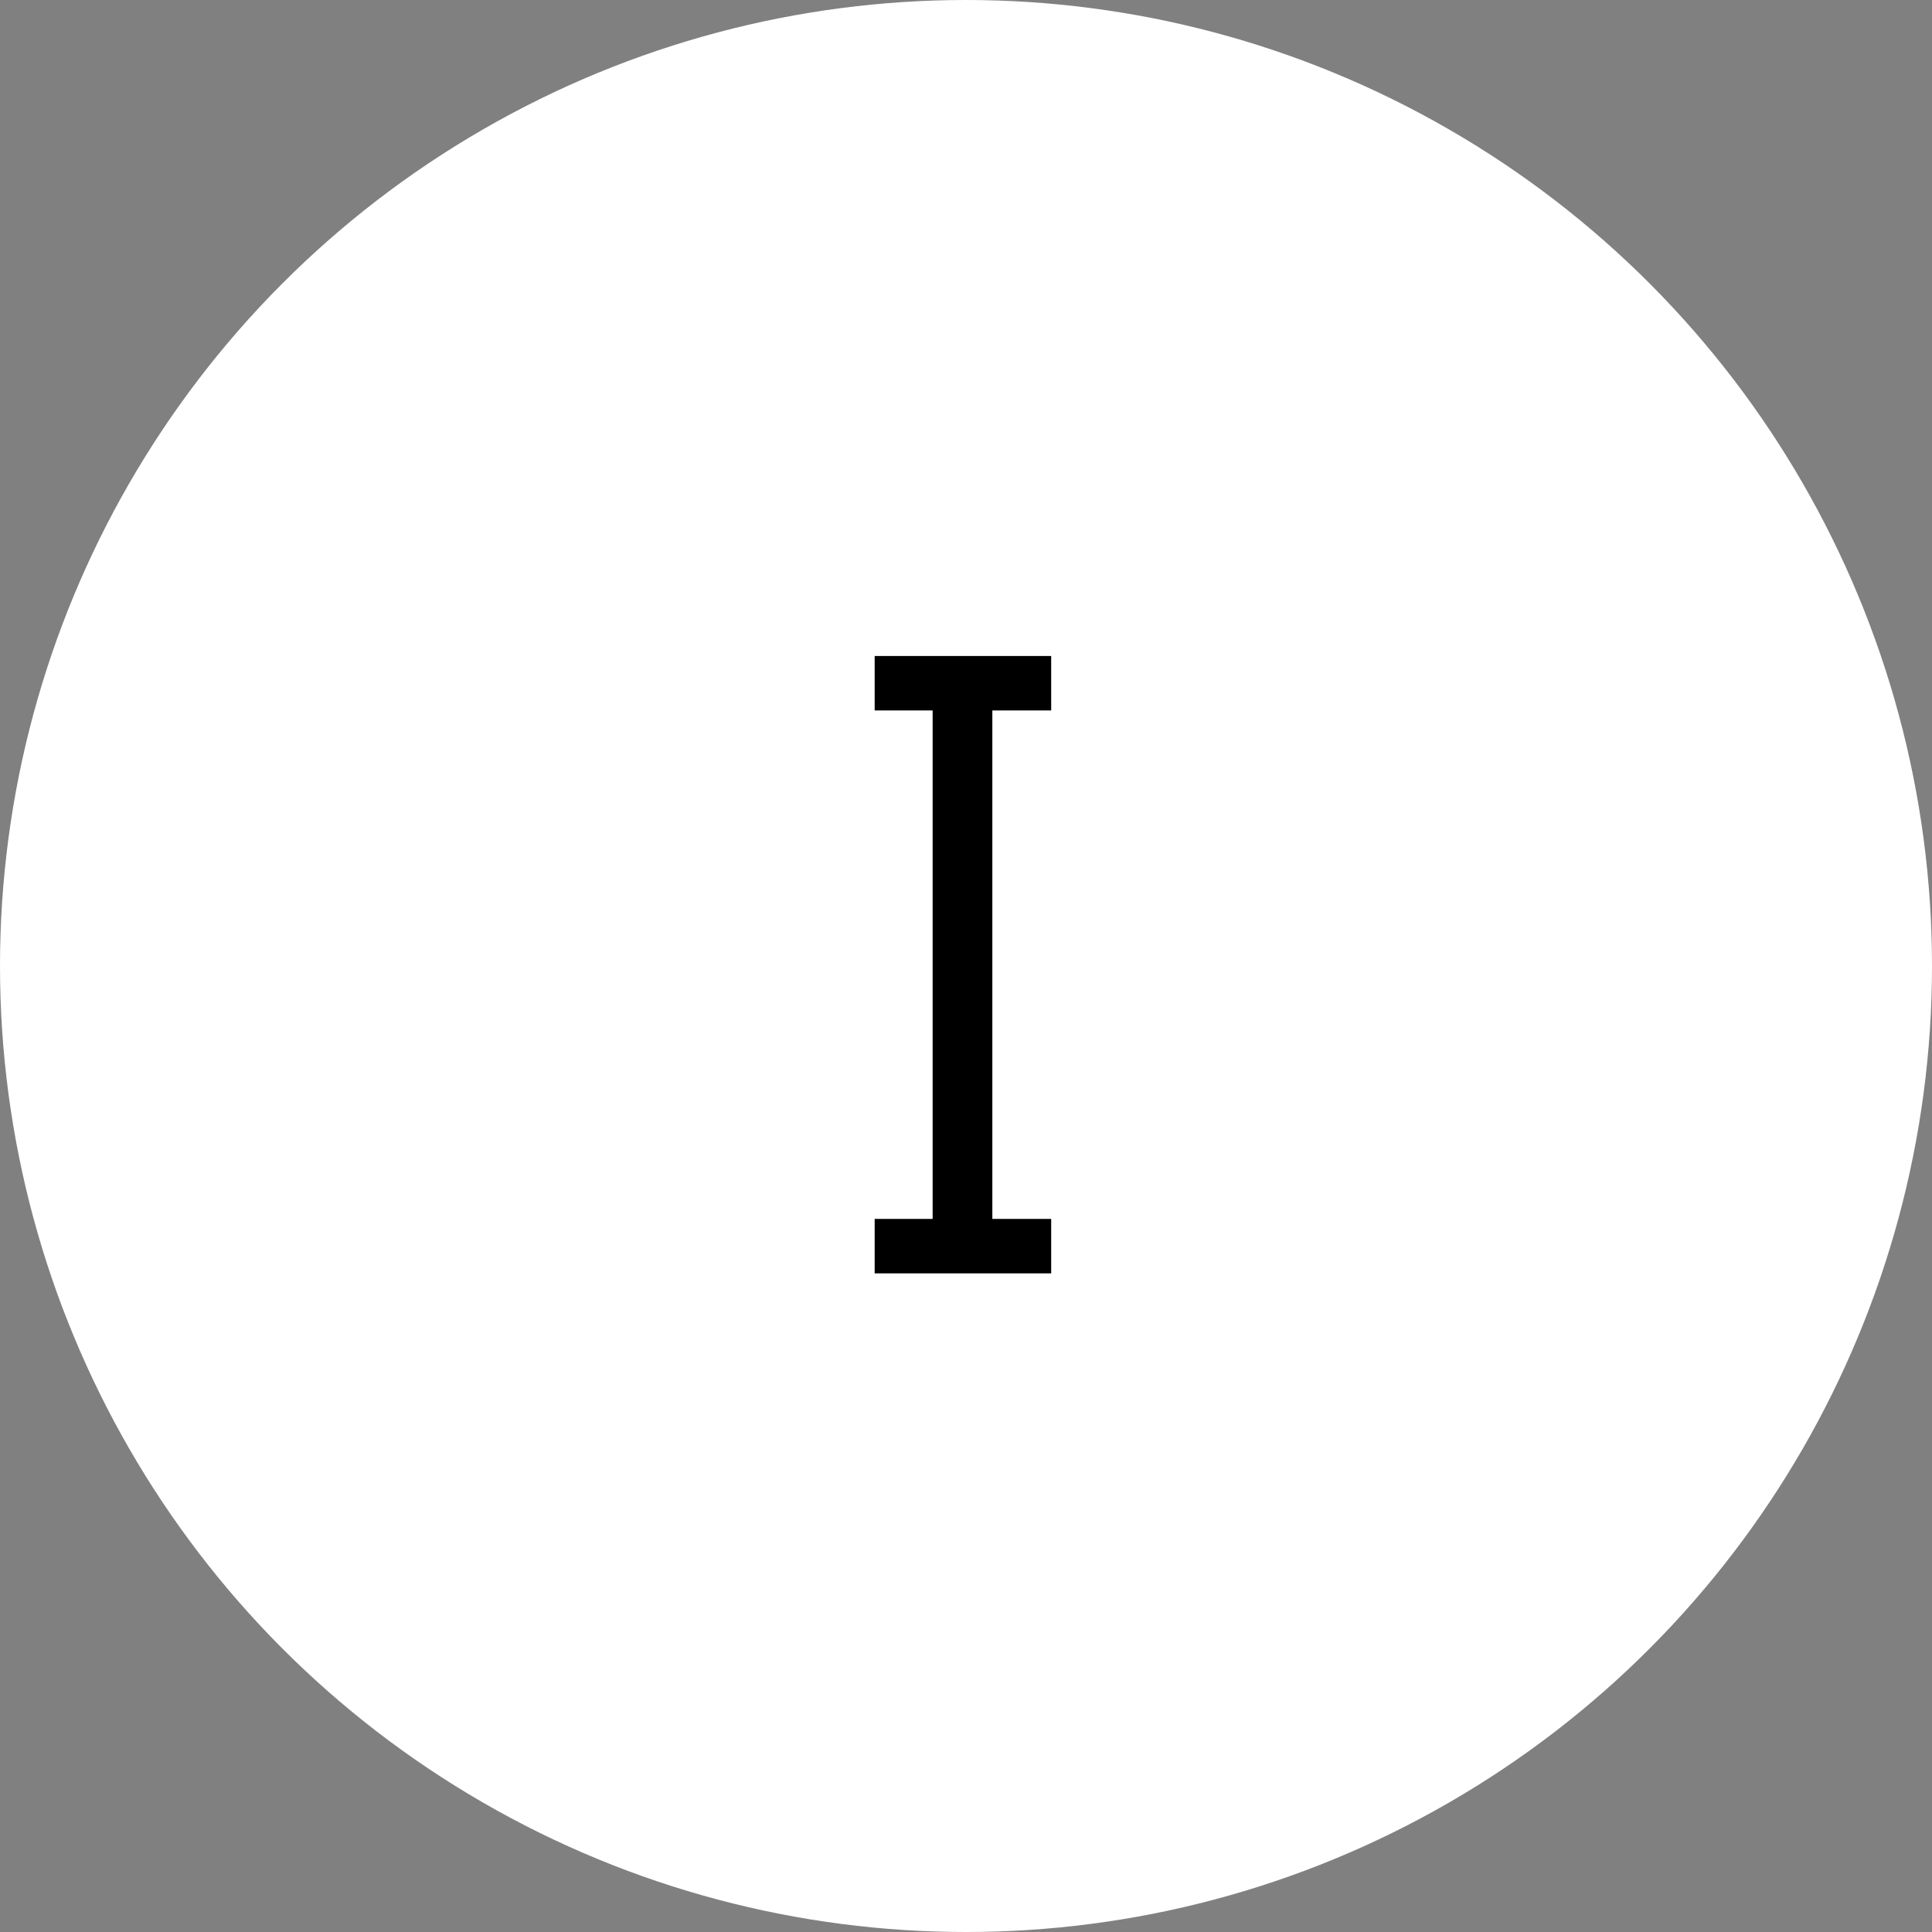 <svg width="88" height="88" viewBox="0 0 88 88" fill="none" xmlns="http://www.w3.org/2000/svg">
<rect x="0" y="0" width="88" height="88" fill="#808080" stroke="none"/>
<circle cx="44" cy="44" r="44" fill="white"/>
<path d="M39.84 58H47.88V55.52H45.2V32.36H47.88V29.88H39.84V32.36H42.48V55.52H39.84V58Z" fill="black"/>
</svg>
